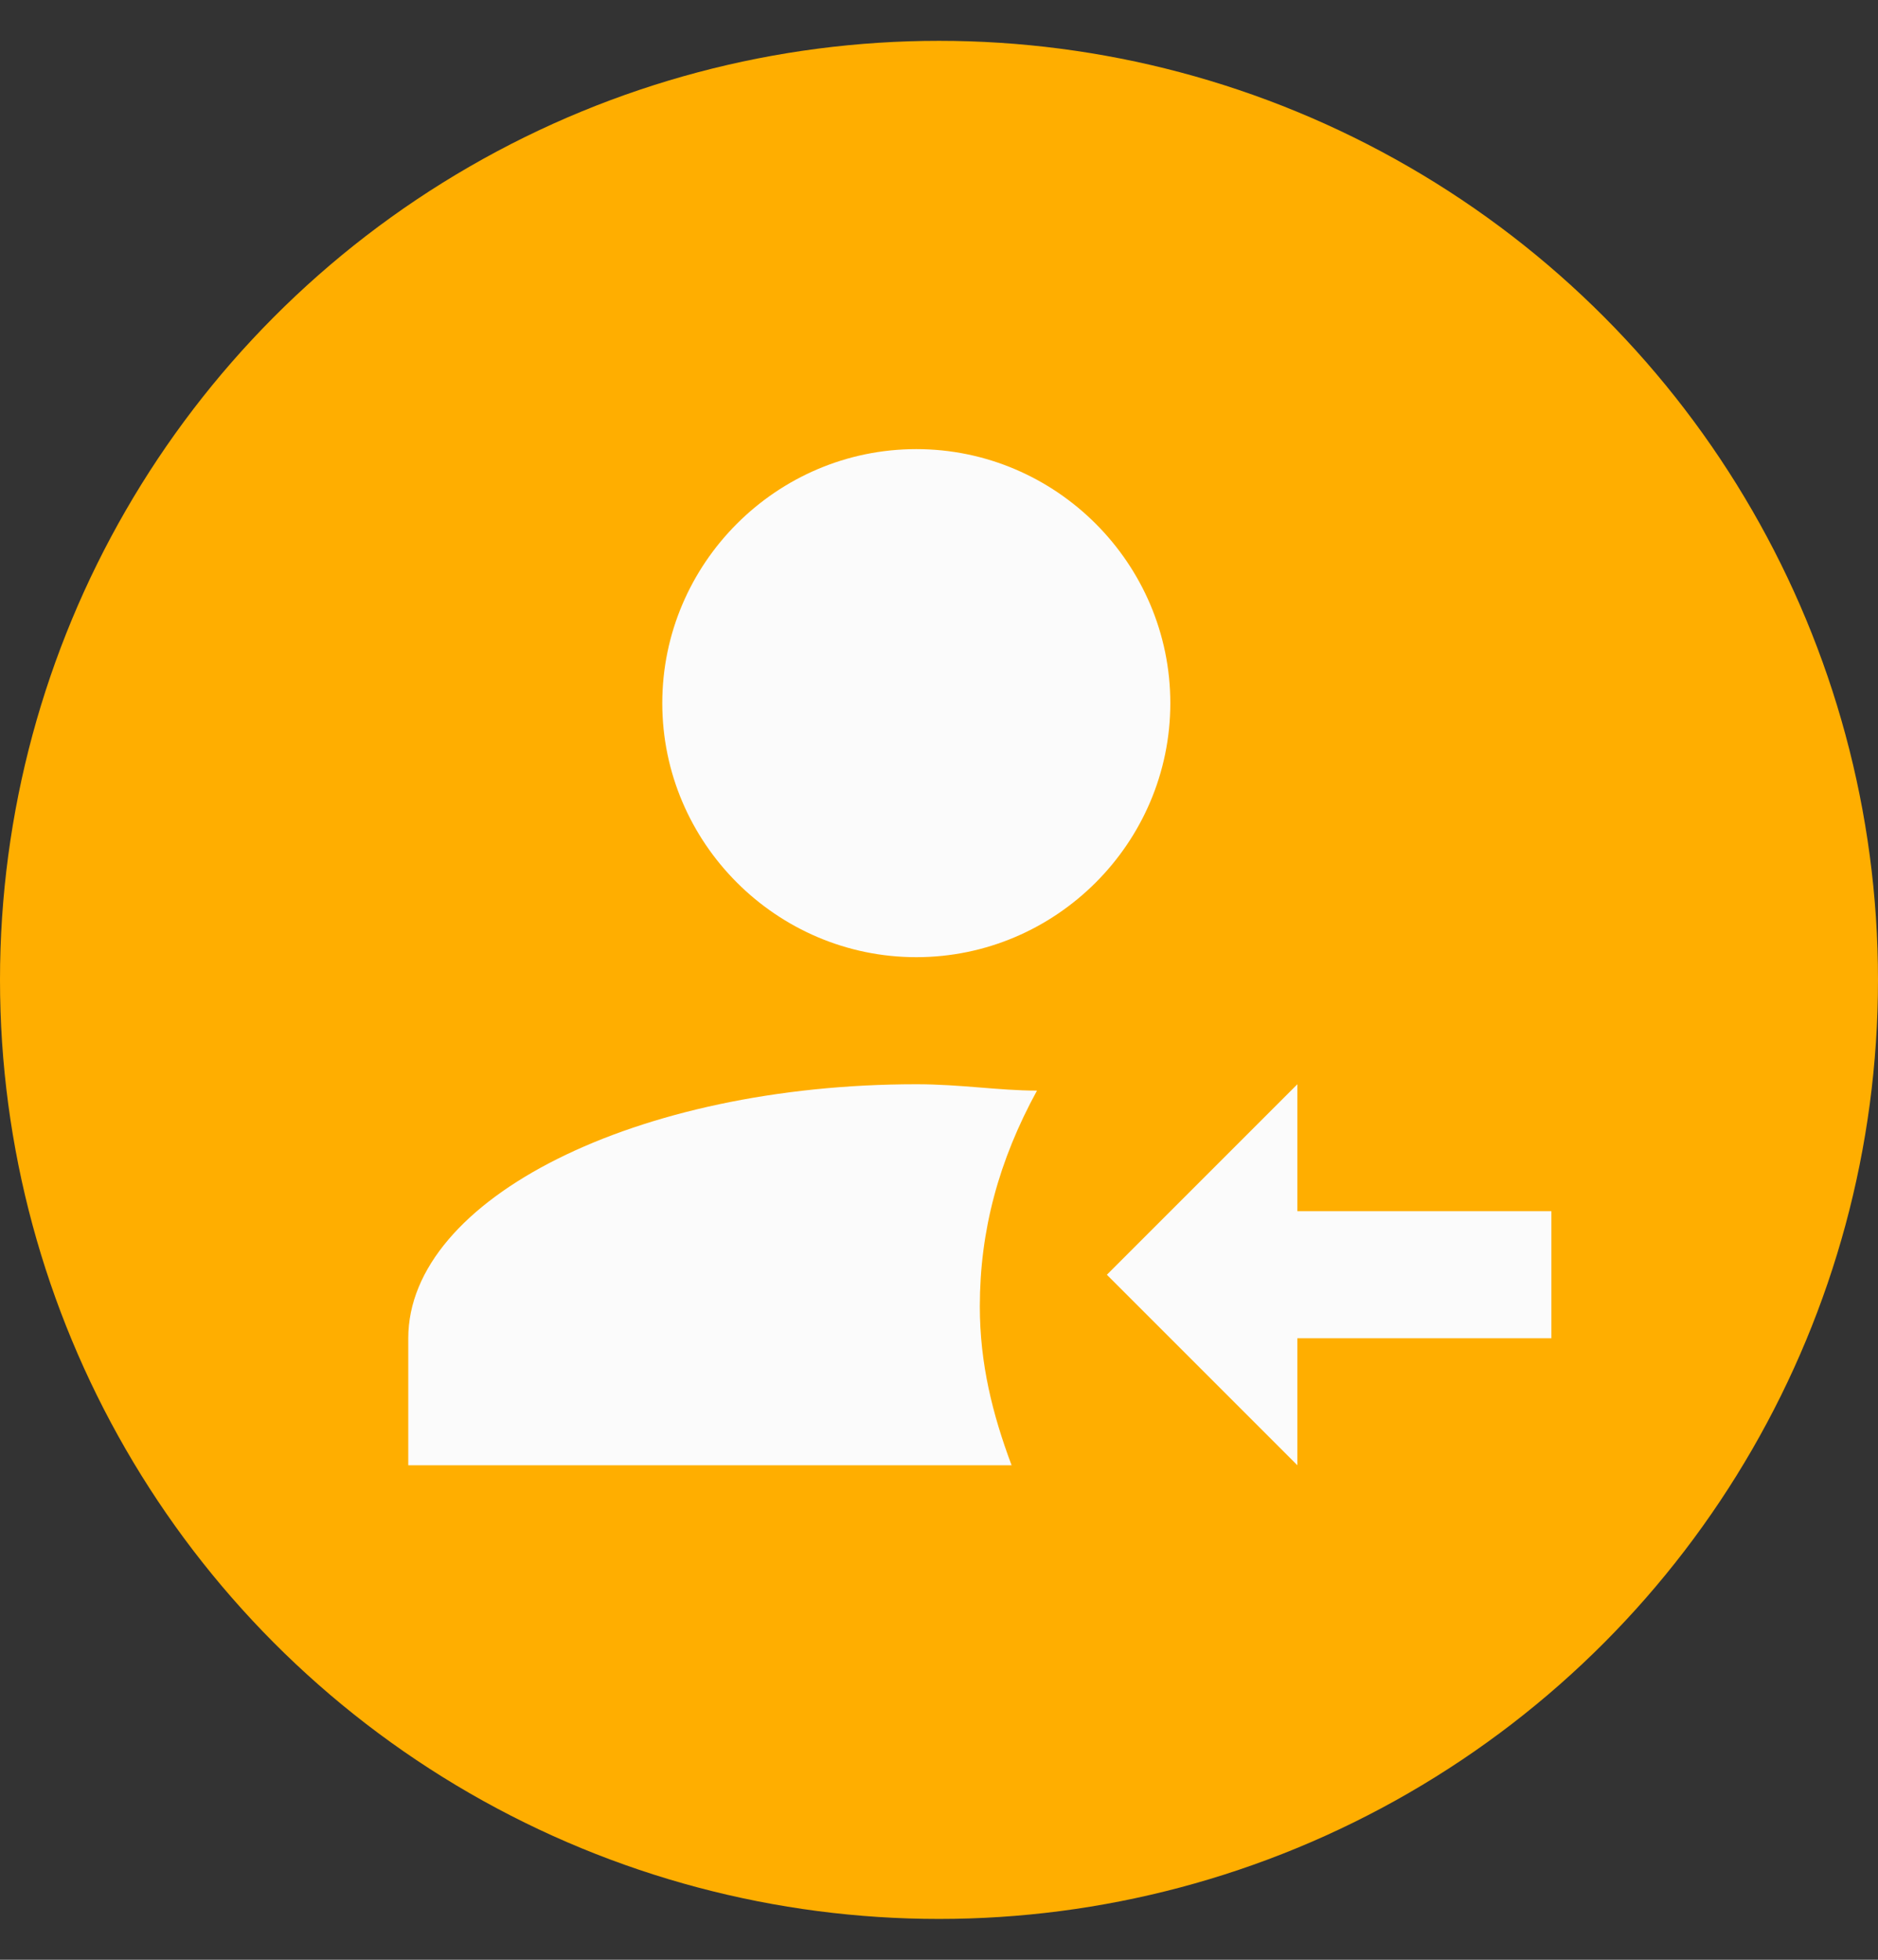 <svg width="23" height="24" viewBox="0 0 23 24" fill="none" xmlns="http://www.w3.org/2000/svg">
<rect x="0" y="0" width="23" height="24" fill="#333333" stroke="none"/>
<g id="Group 4094">
<circle id="Ellipse 791" cx="11.5" cy="12" r="11.5" fill="#FFAE00"/>
<path id="Vector" d="M15.889 16.389H19V14.833H15.889V13.278L13.556 15.611L15.889 17.944V16.389ZM11.222 5.5C9.511 5.5 8.111 6.9 8.111 8.611C8.111 10.322 9.511 11.722 11.222 11.722C12.933 11.722 14.333 10.322 14.333 8.611C14.333 6.9 12.933 5.5 11.222 5.5ZM11.222 13.278C7.8 13.278 5 14.678 5 16.389V17.944H12.389C12.156 17.322 12 16.7 12 16C12 15.067 12.233 14.211 12.7 13.356C12.233 13.356 11.767 13.278 11.222 13.278Z" fill="#FBFBFB"/>
</g>
</svg>
